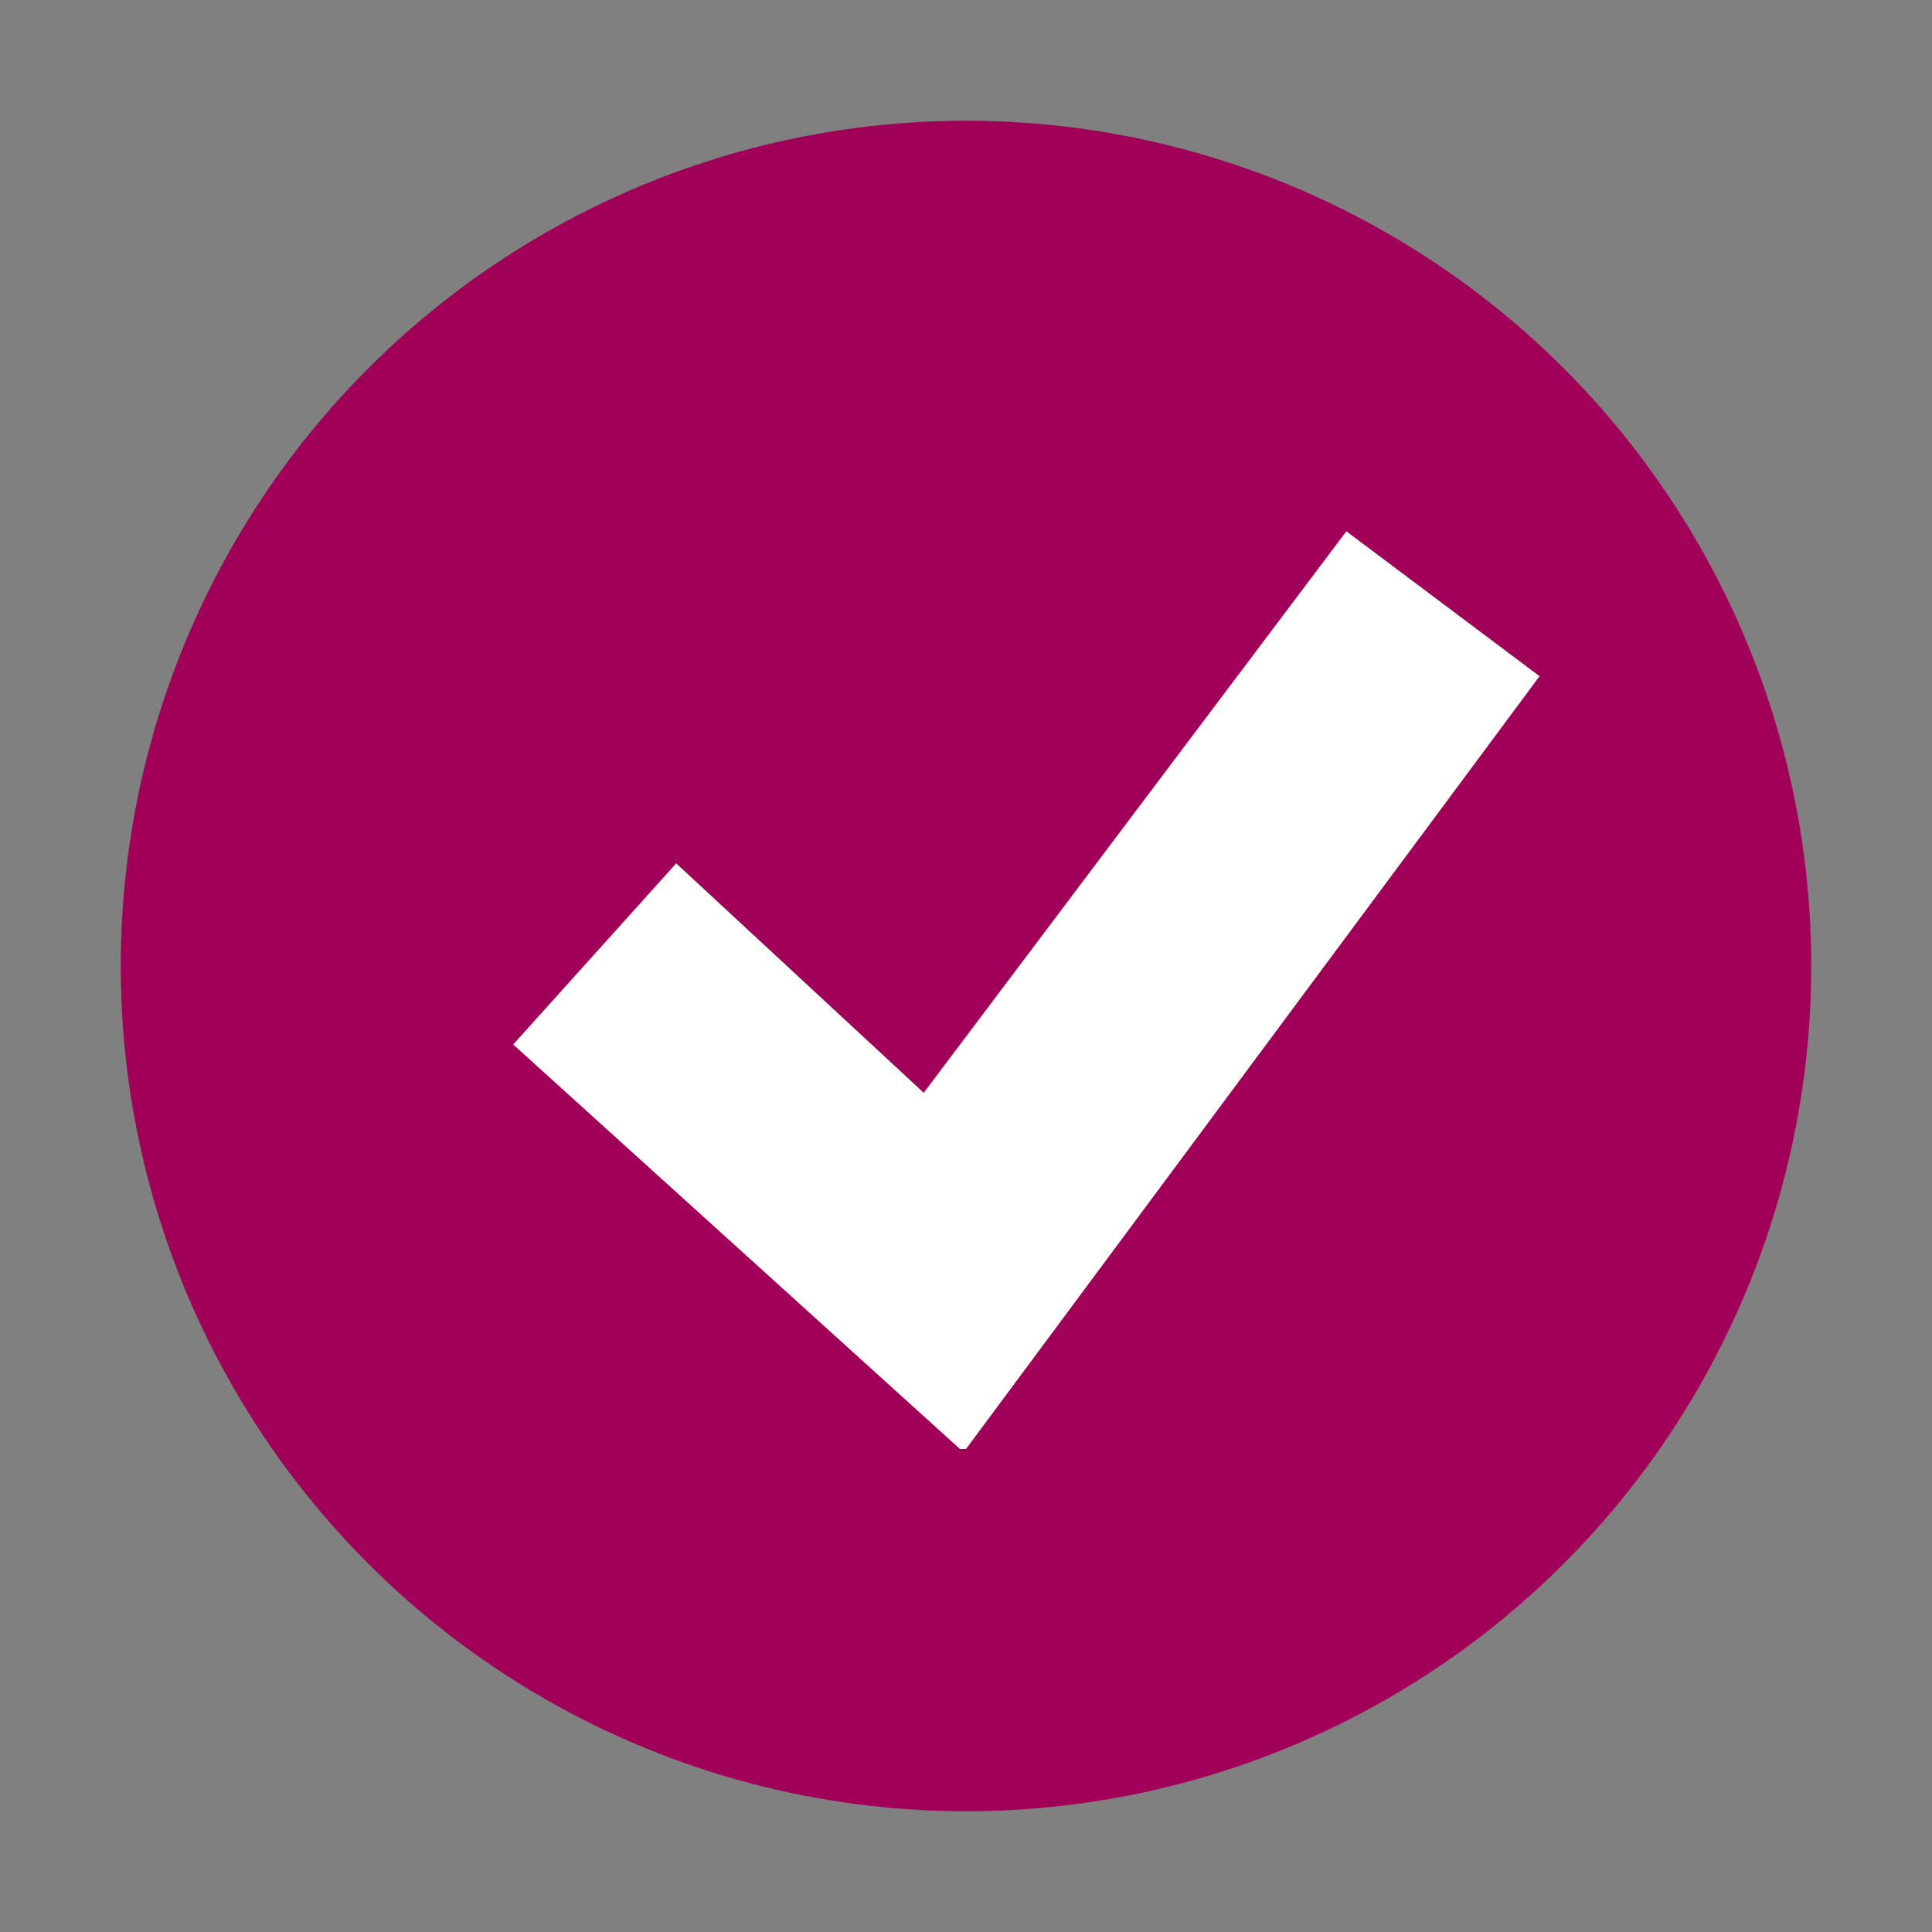 <?xml version="1.0" encoding="utf-8"?>
<!-- Generator: Adobe Illustrator 18.0.0, SVG Export Plug-In . SVG Version: 6.00 Build 0)  -->
<!DOCTYPE svg PUBLIC "-//W3C//DTD SVG 1.1//EN" "http://www.w3.org/Graphics/SVG/1.1/DTD/svg11.dtd">
<svg version="1.1" id="Layer_1" xmlns="http://www.w3.org/2000/svg" xmlns:xlink="http://www.w3.org/1999/xlink" x="0px" y="0px"
	 width="22px" height="22px" viewBox="0 0 32 32" enable-background="new 0 0 32 32" xml:space="preserve">
<rect x="0" y="0" width="32" height="32" fill="#808080" stroke="none"/>
<g>
	<defs>
		<circle id="SVGID_1_" cx="16" cy="16" r="14"/>
	</defs>
	<clipPath id="SVGID_2_">
		<use xlink:href="#SVGID_1_"  overflow="visible"/>
	</clipPath>
	
		<linearGradient id="SVGID_3_" gradientUnits="userSpaceOnUse" x1="0.964" y1="33.607" x2="1.964" y2="33.607" gradientTransform="matrix(-28 0 0 -28 57 957)">
		<stop  offset="0" style="stop-color:#A00057"/>
		<stop  offset="1.FFFFFFe-02" style="stop-color:#A00057"/>
		<stop  offset="1" style="stop-color:#A00057"/>
	</linearGradient>
	<rect x="2" y="2" clip-path="url(#SVGID_2_)" fill="url(#SVGID_3_)" width="28" height="28"/>
</g>
<polygon fill="#FFFFFF" points="25.5,11.2 22.3,8.8 15.3,18.1 11.2,14.3 8.5,17.3 15.9,24 15.9,24 16,24 "/>
</svg>
